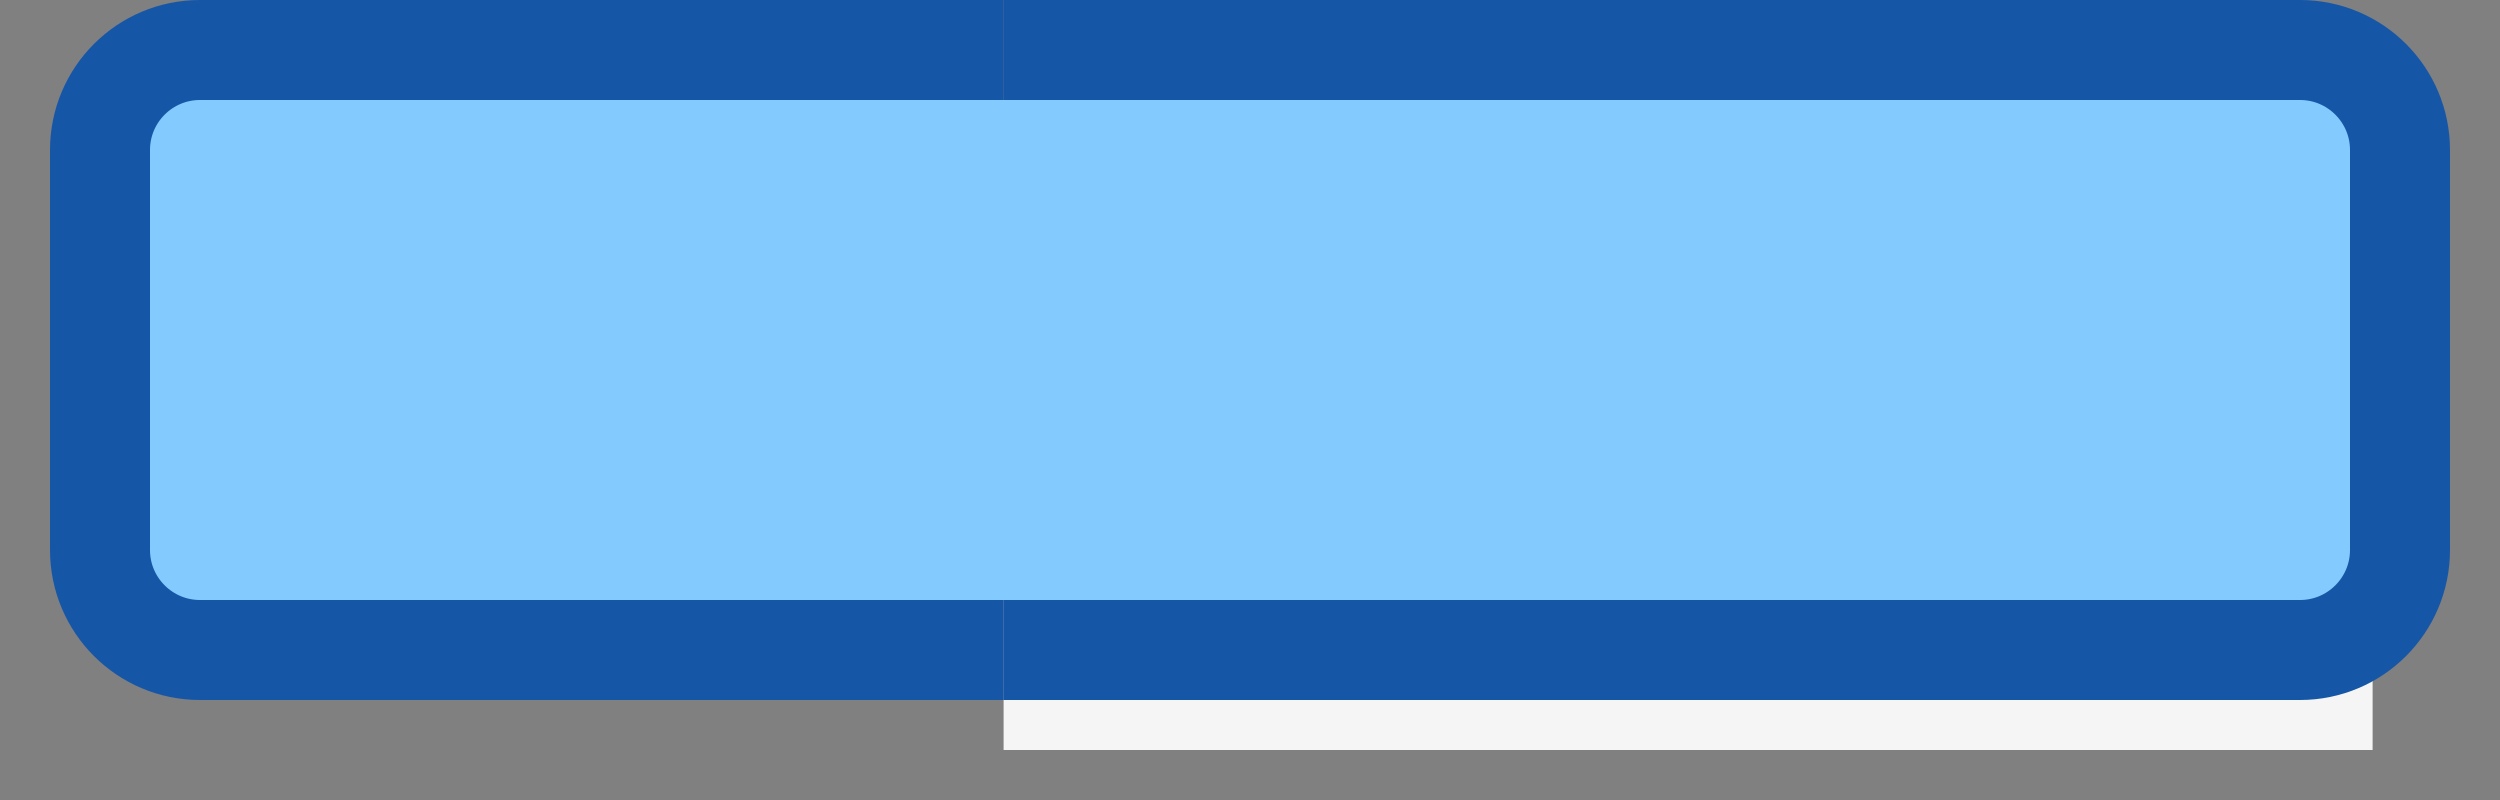 <svg width="25" height="8" viewBox="0 0 25 8" fill="none" xmlns="http://www.w3.org/2000/svg">
<rect x="0" y="0" width="25" height="8" fill="#808080" stroke="none"/>
<path d="M10.036 1.5H23.726V7.5H10.036V1.5Z" fill="#F5F5F5"/>
<path d="M1.5 1H23.5V6H1.5V1Z" fill="#83CAFF"/>
<path d="M10.036 6.5L23 6.5C23.552 6.5 24 6.052 24 5.5L24 1.5C24 0.948 23.552 0.5 23 0.5L10.036 0.5" stroke="#1656A7"/>
<path d="M10.036 0.5H2C1.448 0.5 1 0.948 1 1.5V5.5C1 6.052 1.448 6.5 2 6.5H10.036" stroke="#1656A7"/>
</svg>
